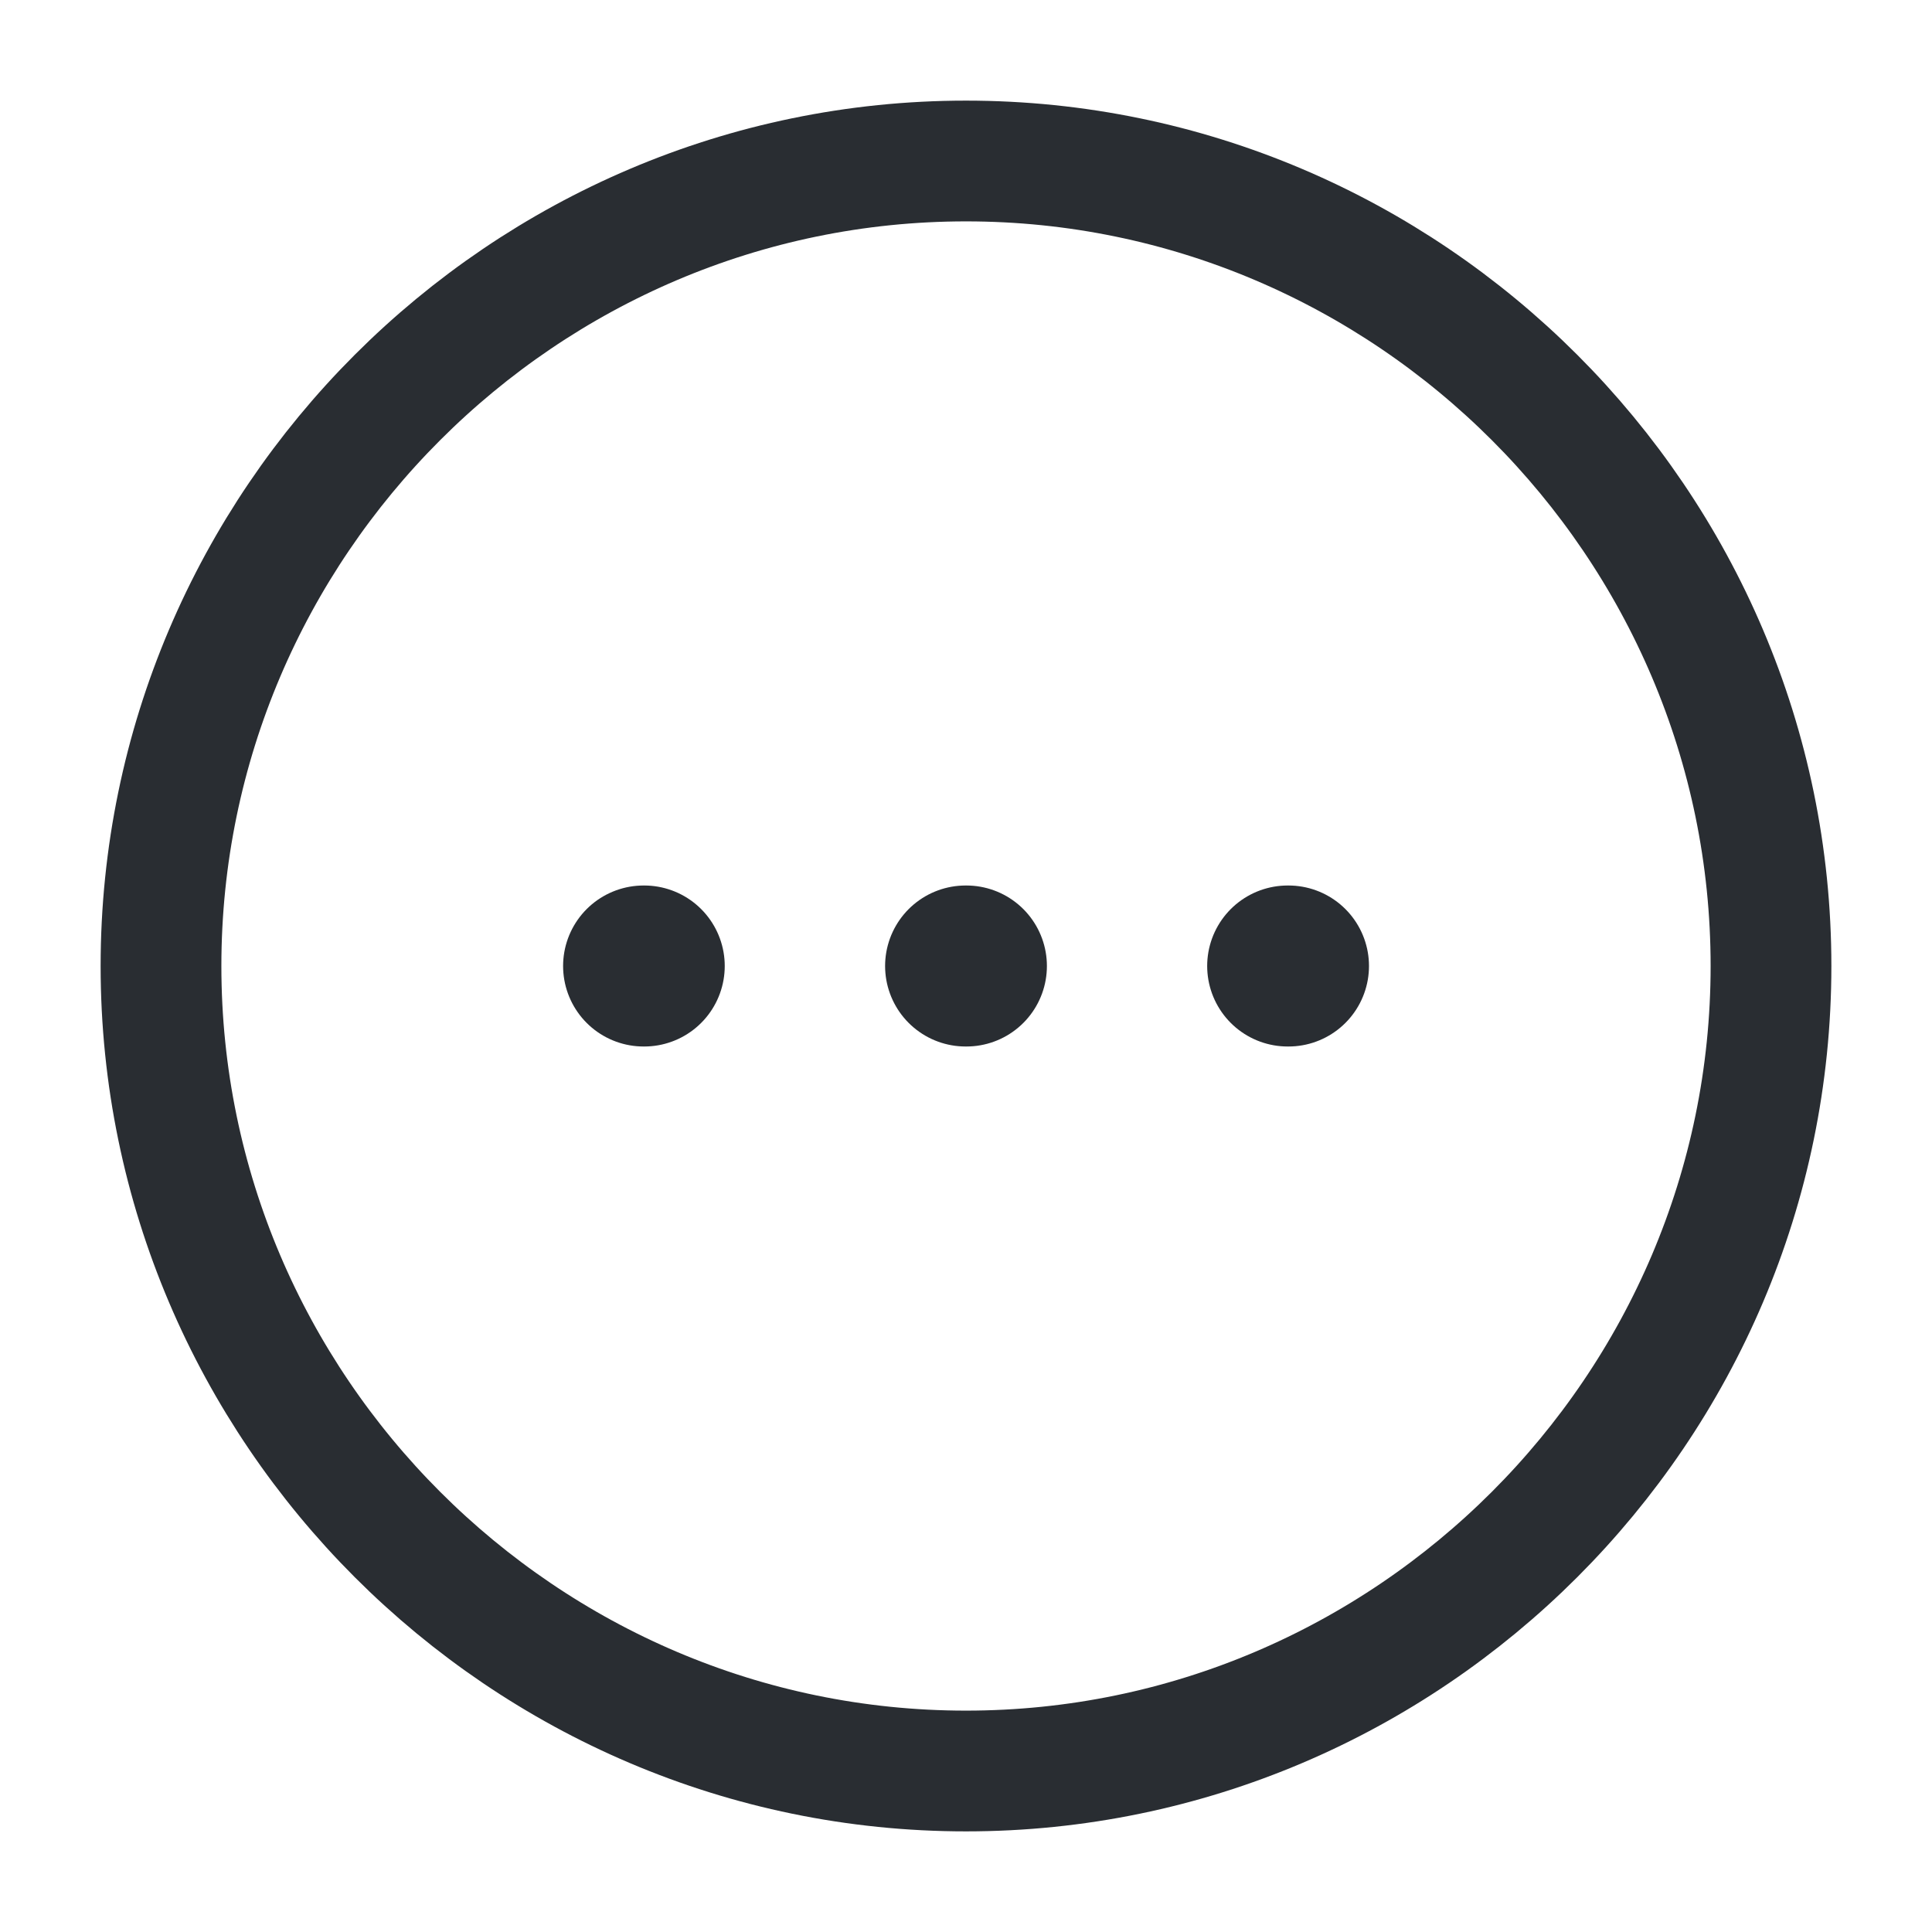 <svg width="24" height="24" fill="none" xmlns="http://www.w3.org/2000/svg"><path d="M12 22c5.5 0 10-4.5 10-10S17.5 2 12 2 2 6.5 2 12s4.5 10 10 10Z" stroke="#292D32" stroke-width="1.5" stroke-linecap="round" stroke-linejoin="round"/><path d="M15.996 12h.01M11.995 12h.01M7.995 12h.008" stroke="#292D32" stroke-width="2" stroke-linecap="round" stroke-linejoin="round"/></svg>